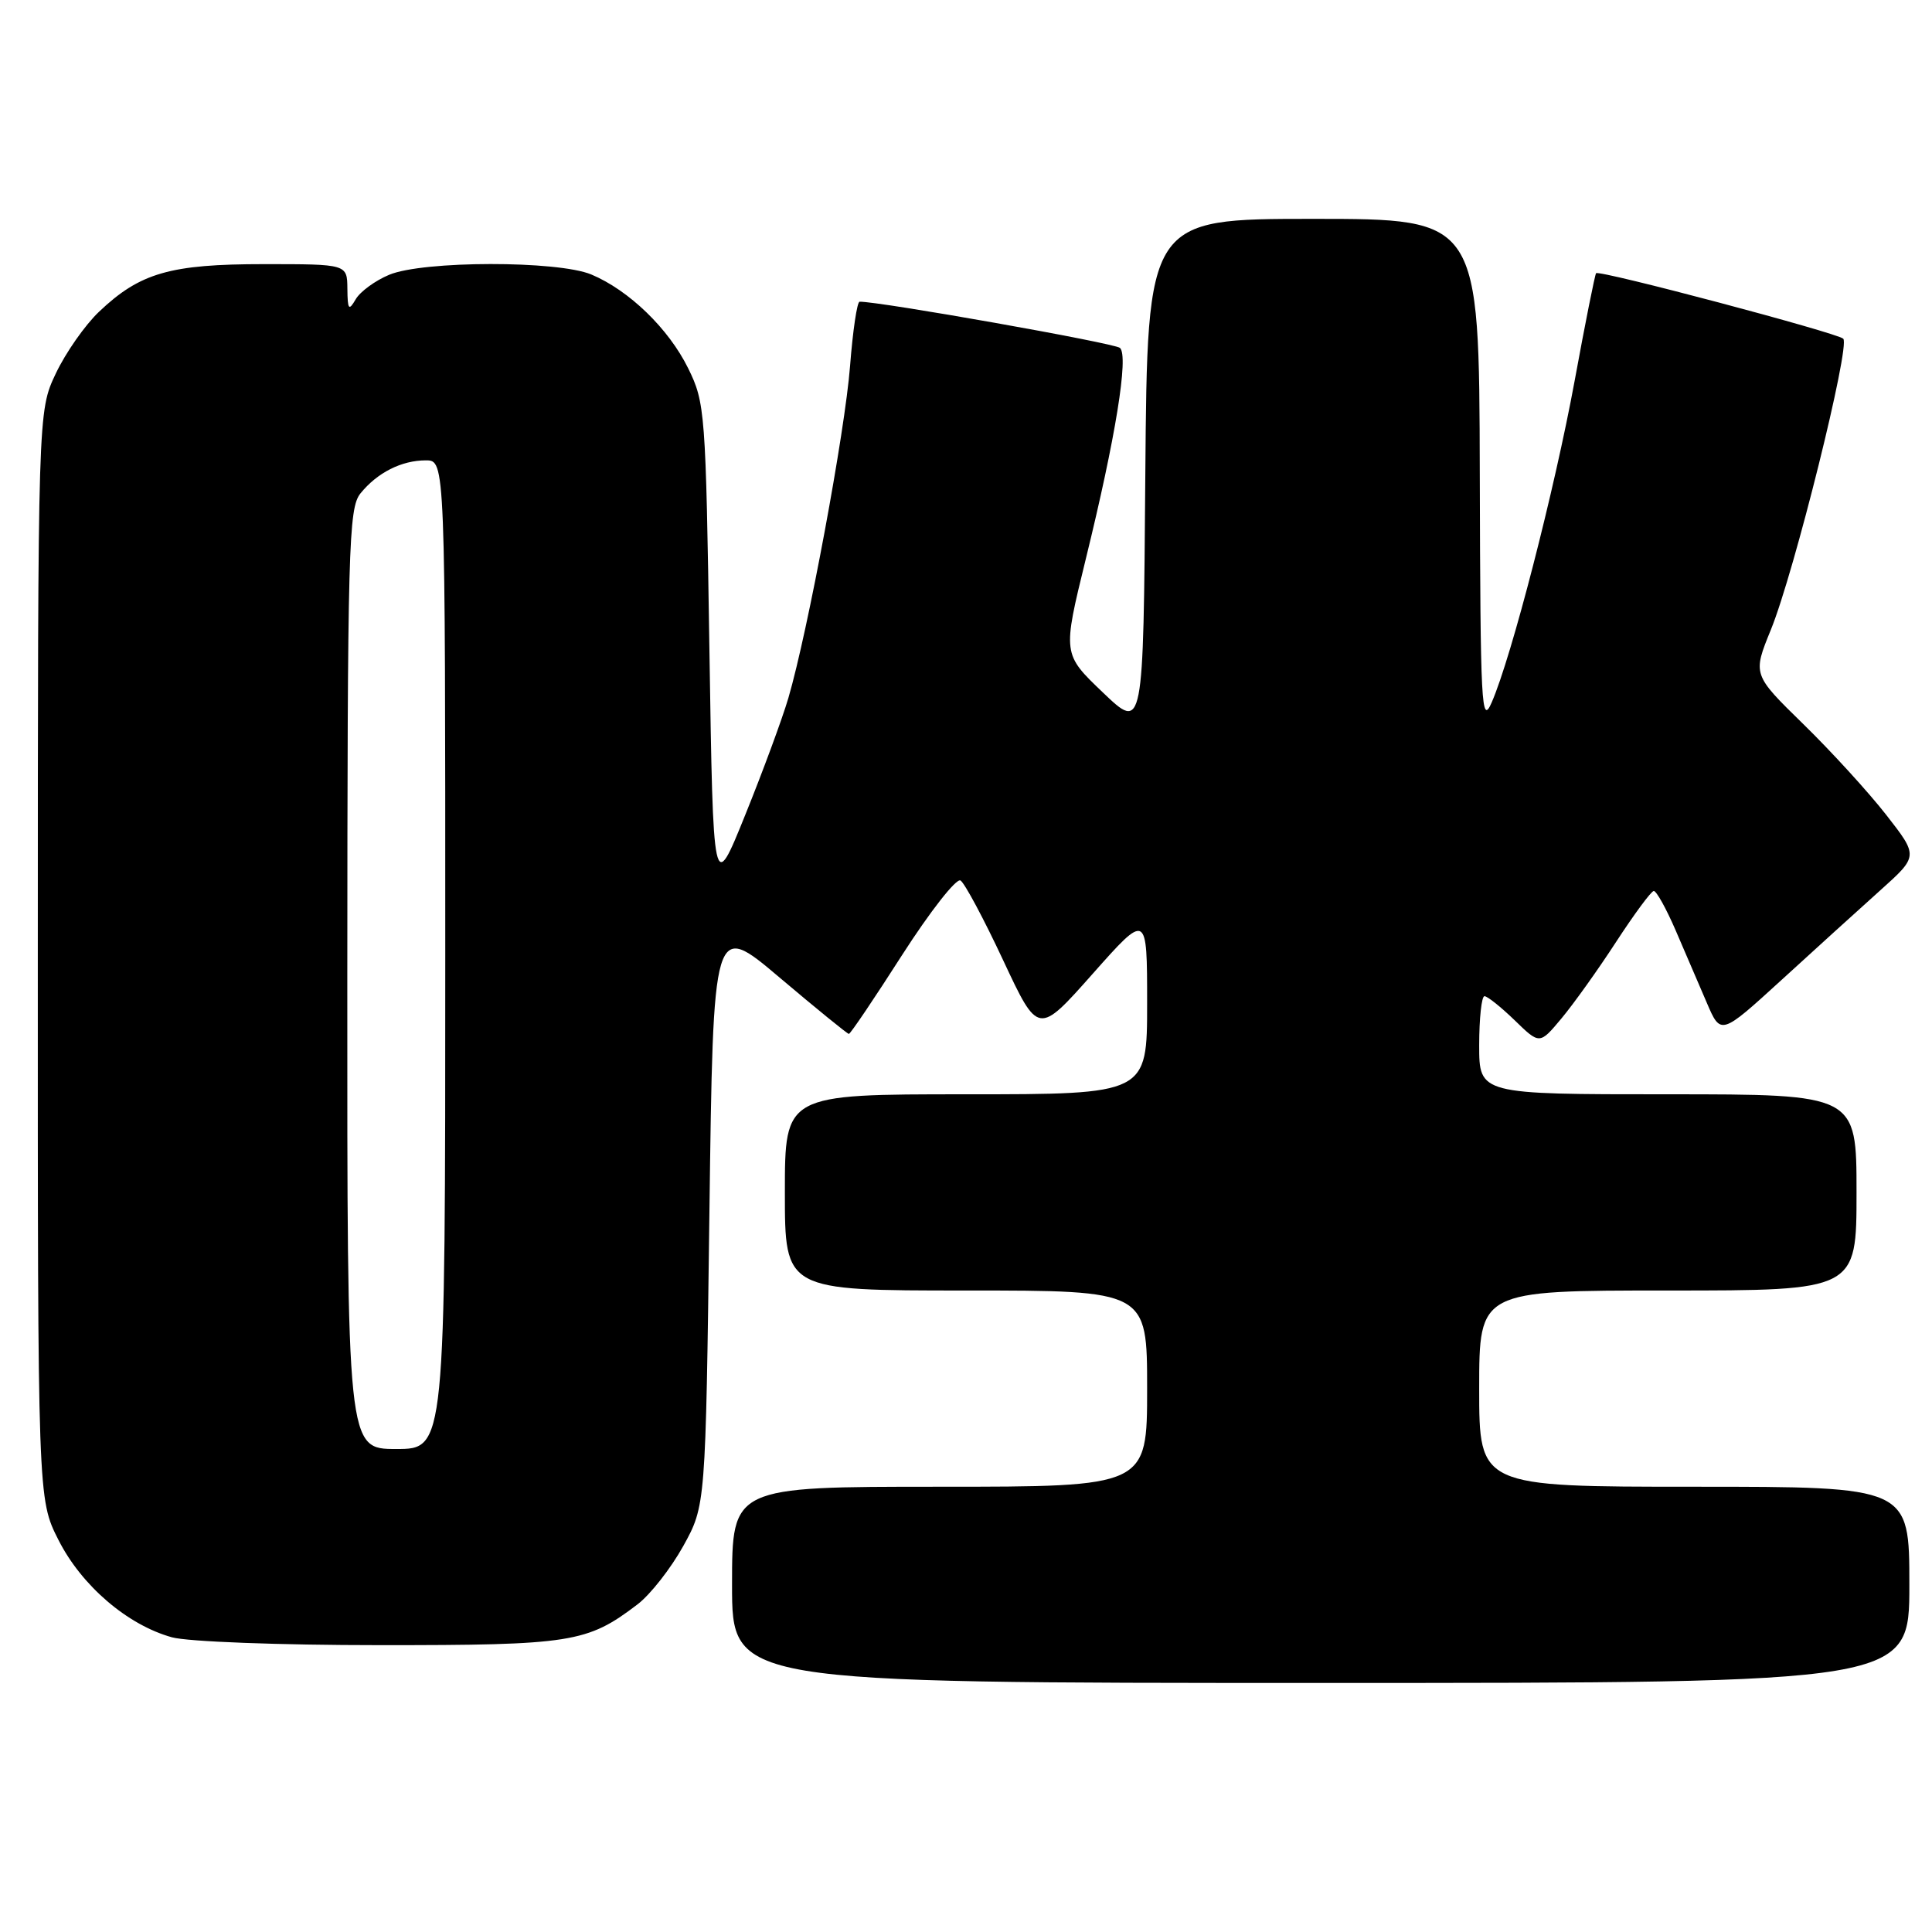 <?xml version="1.0" encoding="UTF-8" standalone="no"?>
<!DOCTYPE svg PUBLIC "-//W3C//DTD SVG 1.1//EN" "http://www.w3.org/Graphics/SVG/1.1/DTD/svg11.dtd" >
<svg xmlns="http://www.w3.org/2000/svg" xmlns:xlink="http://www.w3.org/1999/xlink" version="1.1" viewBox="0 0 256 256">
 <g >
 <path fill="currentColor"
d=" M 253.00 210.00 C 253.00 197.00 253.00 197.00 224.50 197.00 C 196.00 197.00 196.00 197.00 196.00 184.00 C 196.00 171.00 196.00 171.00 221.00 171.00 C 246.00 171.00 246.00 171.00 246.00 158.00 C 246.00 145.00 246.00 145.00 221.00 145.00 C 196.00 145.00 196.00 145.00 196.00 138.50 C 196.00 134.93 196.32 132.00 196.70 132.00 C 197.09 132.00 198.89 133.44 200.71 135.20 C 204.01 138.41 204.01 138.41 206.90 134.95 C 208.49 133.05 211.75 128.49 214.14 124.81 C 216.54 121.13 218.78 118.09 219.13 118.06 C 219.47 118.03 220.77 120.36 222.02 123.25 C 223.26 126.14 225.12 130.46 226.15 132.85 C 228.01 137.20 228.01 137.20 236.06 129.85 C 240.48 125.81 246.37 120.46 249.15 117.97 C 254.20 113.44 254.20 113.44 249.93 107.97 C 247.58 104.96 242.64 99.55 238.94 95.94 C 232.23 89.38 232.23 89.38 234.65 83.44 C 237.74 75.86 245.21 45.80 244.24 44.88 C 243.39 44.09 211.91 35.74 211.49 36.20 C 211.34 36.36 210.05 42.80 208.64 50.50 C 205.98 64.95 200.29 87.03 197.66 93.07 C 196.29 96.21 196.16 93.62 196.08 62.75 C 196.00 29.00 196.00 29.00 174.01 29.00 C 152.03 29.00 152.03 29.00 151.76 62.94 C 151.50 96.88 151.50 96.88 146.14 91.76 C 140.79 86.65 140.79 86.65 143.87 74.08 C 147.82 58.01 149.58 47.15 148.40 46.10 C 147.69 45.46 116.34 39.90 113.90 39.98 C 113.57 39.99 113.00 43.81 112.64 48.47 C 111.97 57.19 107.05 83.66 104.46 92.50 C 103.65 95.25 101.08 102.22 98.74 108.00 C 94.50 118.50 94.50 118.50 94.00 86.00 C 93.52 54.55 93.43 53.35 91.18 48.79 C 88.60 43.55 83.34 38.46 78.35 36.37 C 73.89 34.51 56.06 34.53 51.57 36.41 C 49.72 37.18 47.72 38.64 47.13 39.66 C 46.21 41.24 46.06 41.05 46.03 38.25 C 46.00 35.00 46.00 35.00 34.97 35.00 C 22.55 35.00 18.55 36.15 13.13 41.30 C 11.27 43.06 8.69 46.75 7.39 49.50 C 5.02 54.50 5.02 54.50 5.01 126.57 C 5.00 198.64 5.00 198.64 7.75 204.06 C 10.81 210.11 16.89 215.32 22.78 216.95 C 24.86 217.53 36.99 217.99 50.28 217.99 C 75.73 218.00 77.81 217.67 84.47 212.59 C 86.17 211.30 88.89 207.82 90.53 204.87 C 93.50 199.50 93.50 199.50 94.00 160.79 C 94.50 122.08 94.50 122.08 103.31 129.54 C 108.16 133.64 112.29 137.00 112.48 137.00 C 112.68 137.00 115.86 132.29 119.55 126.52 C 123.25 120.76 126.72 116.33 127.27 116.67 C 127.82 117.00 130.36 121.76 132.92 127.23 C 137.57 137.17 137.57 137.17 144.78 129.04 C 152.00 120.90 152.00 120.90 152.00 132.95 C 152.00 145.00 152.00 145.00 128.00 145.00 C 104.00 145.00 104.00 145.00 104.00 158.00 C 104.00 171.00 104.00 171.00 128.00 171.00 C 152.00 171.00 152.00 171.00 152.00 184.00 C 152.00 197.00 152.00 197.00 124.50 197.00 C 97.00 197.00 97.00 197.00 97.00 210.00 C 97.00 223.00 97.00 223.00 175.00 223.00 C 253.00 223.00 253.00 223.00 253.00 210.00 Z  M 46.02 129.75 C 46.04 72.28 46.18 67.34 47.77 65.37 C 50.00 62.62 53.21 61.00 56.43 61.00 C 59.00 61.00 59.00 61.00 59.00 126.50 C 59.00 192.00 59.00 192.00 52.50 192.00 C 46.00 192.00 46.00 192.00 46.02 129.75 Z "/>
</g>
</svg>